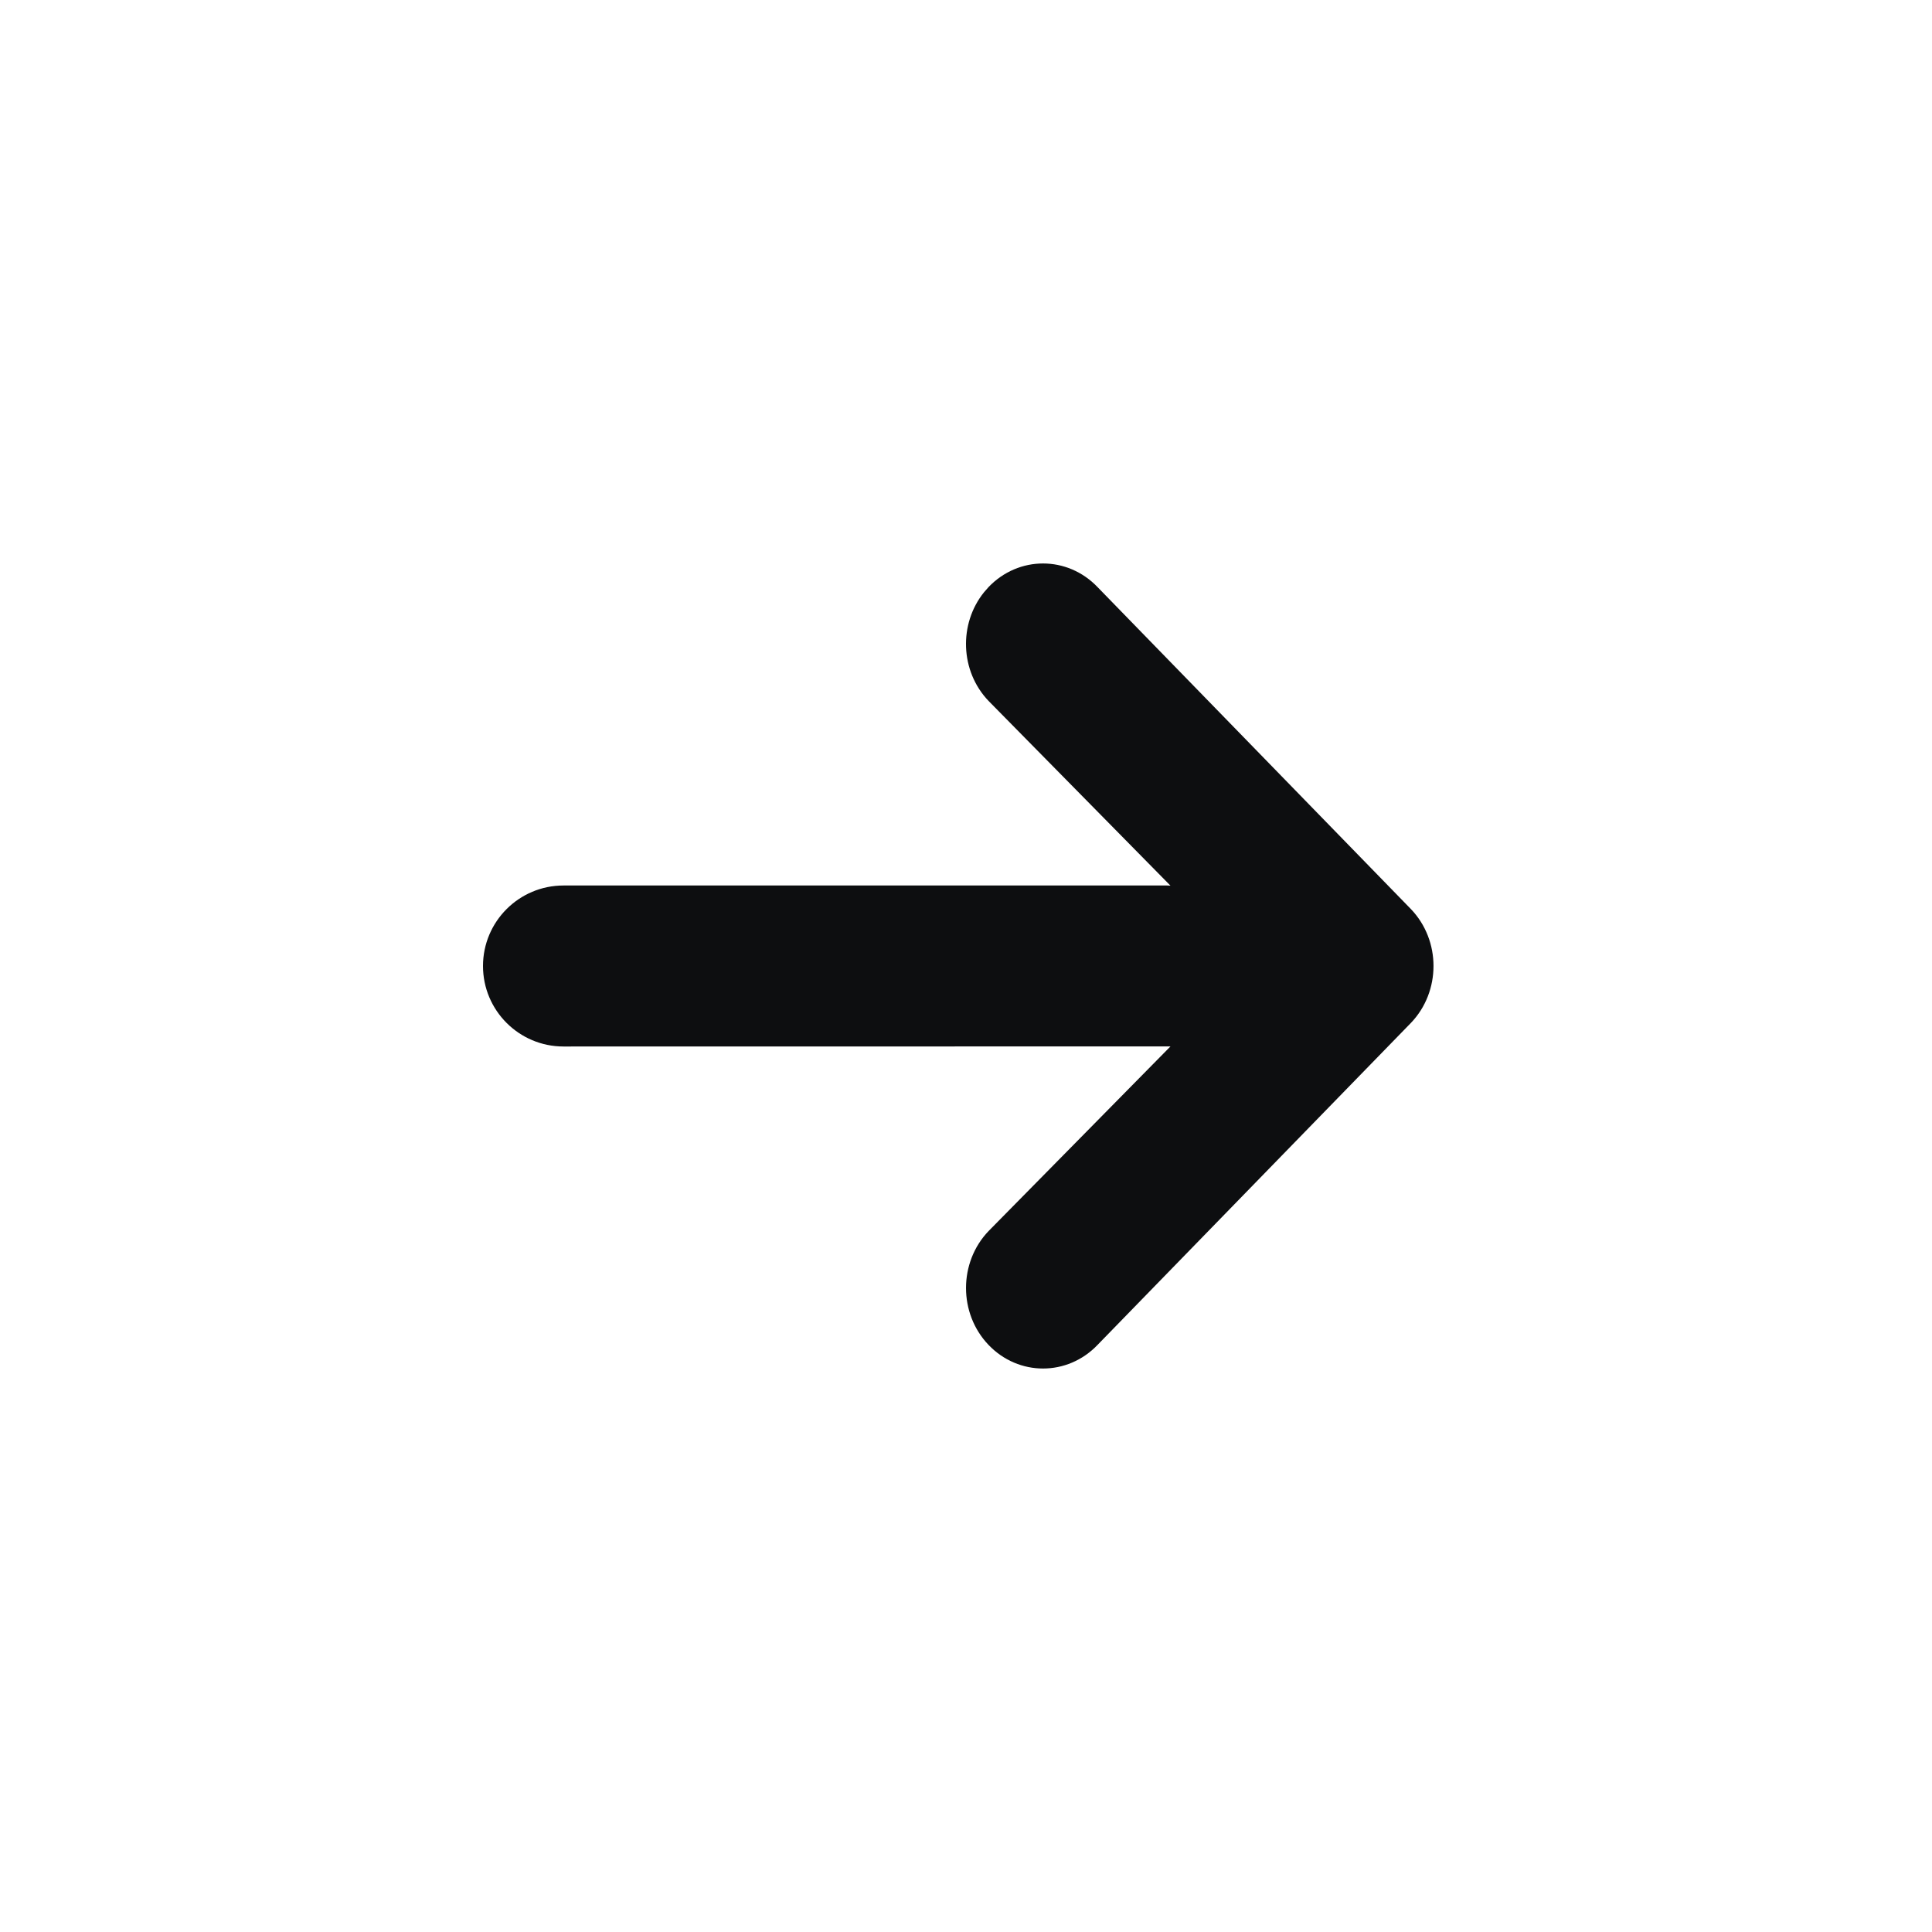 <?xml version="1.0" encoding="UTF-8"?>
<svg width="24px" height="24px" viewBox="0 0 24 24" version="1.1" xmlns="http://www.w3.org/2000/svg" xmlns:xlink="http://www.w3.org/1999/xlink">
    <title>arrow-short-right</title>
    <g id="arrow-short-right" stroke="none" stroke-width="1" fill="none" fill-rule="evenodd">
        <path d="M7,13 C6.448,13 6,12.552 6,12 C6,11.448 6.448,11 7,11 L14.5,11 L14.54,11.002 L12.28,8.707 C11.926,8.337 11.908,7.749 12.224,7.357 L12.28,7.293 C12.654,6.902 13.26,6.902 13.634,7.293 L17.527,11.293 C17.901,11.683 17.901,12.317 17.527,12.707 L13.634,16.707 C13.26,17.098 12.654,17.098 12.28,16.707 C11.907,16.317 11.907,15.683 12.28,15.293 L14.54,12.999 L7,13 Z" id="Path" fill="#0D0E10" fill-rule="nonzero"></path>
    </g>
</svg>